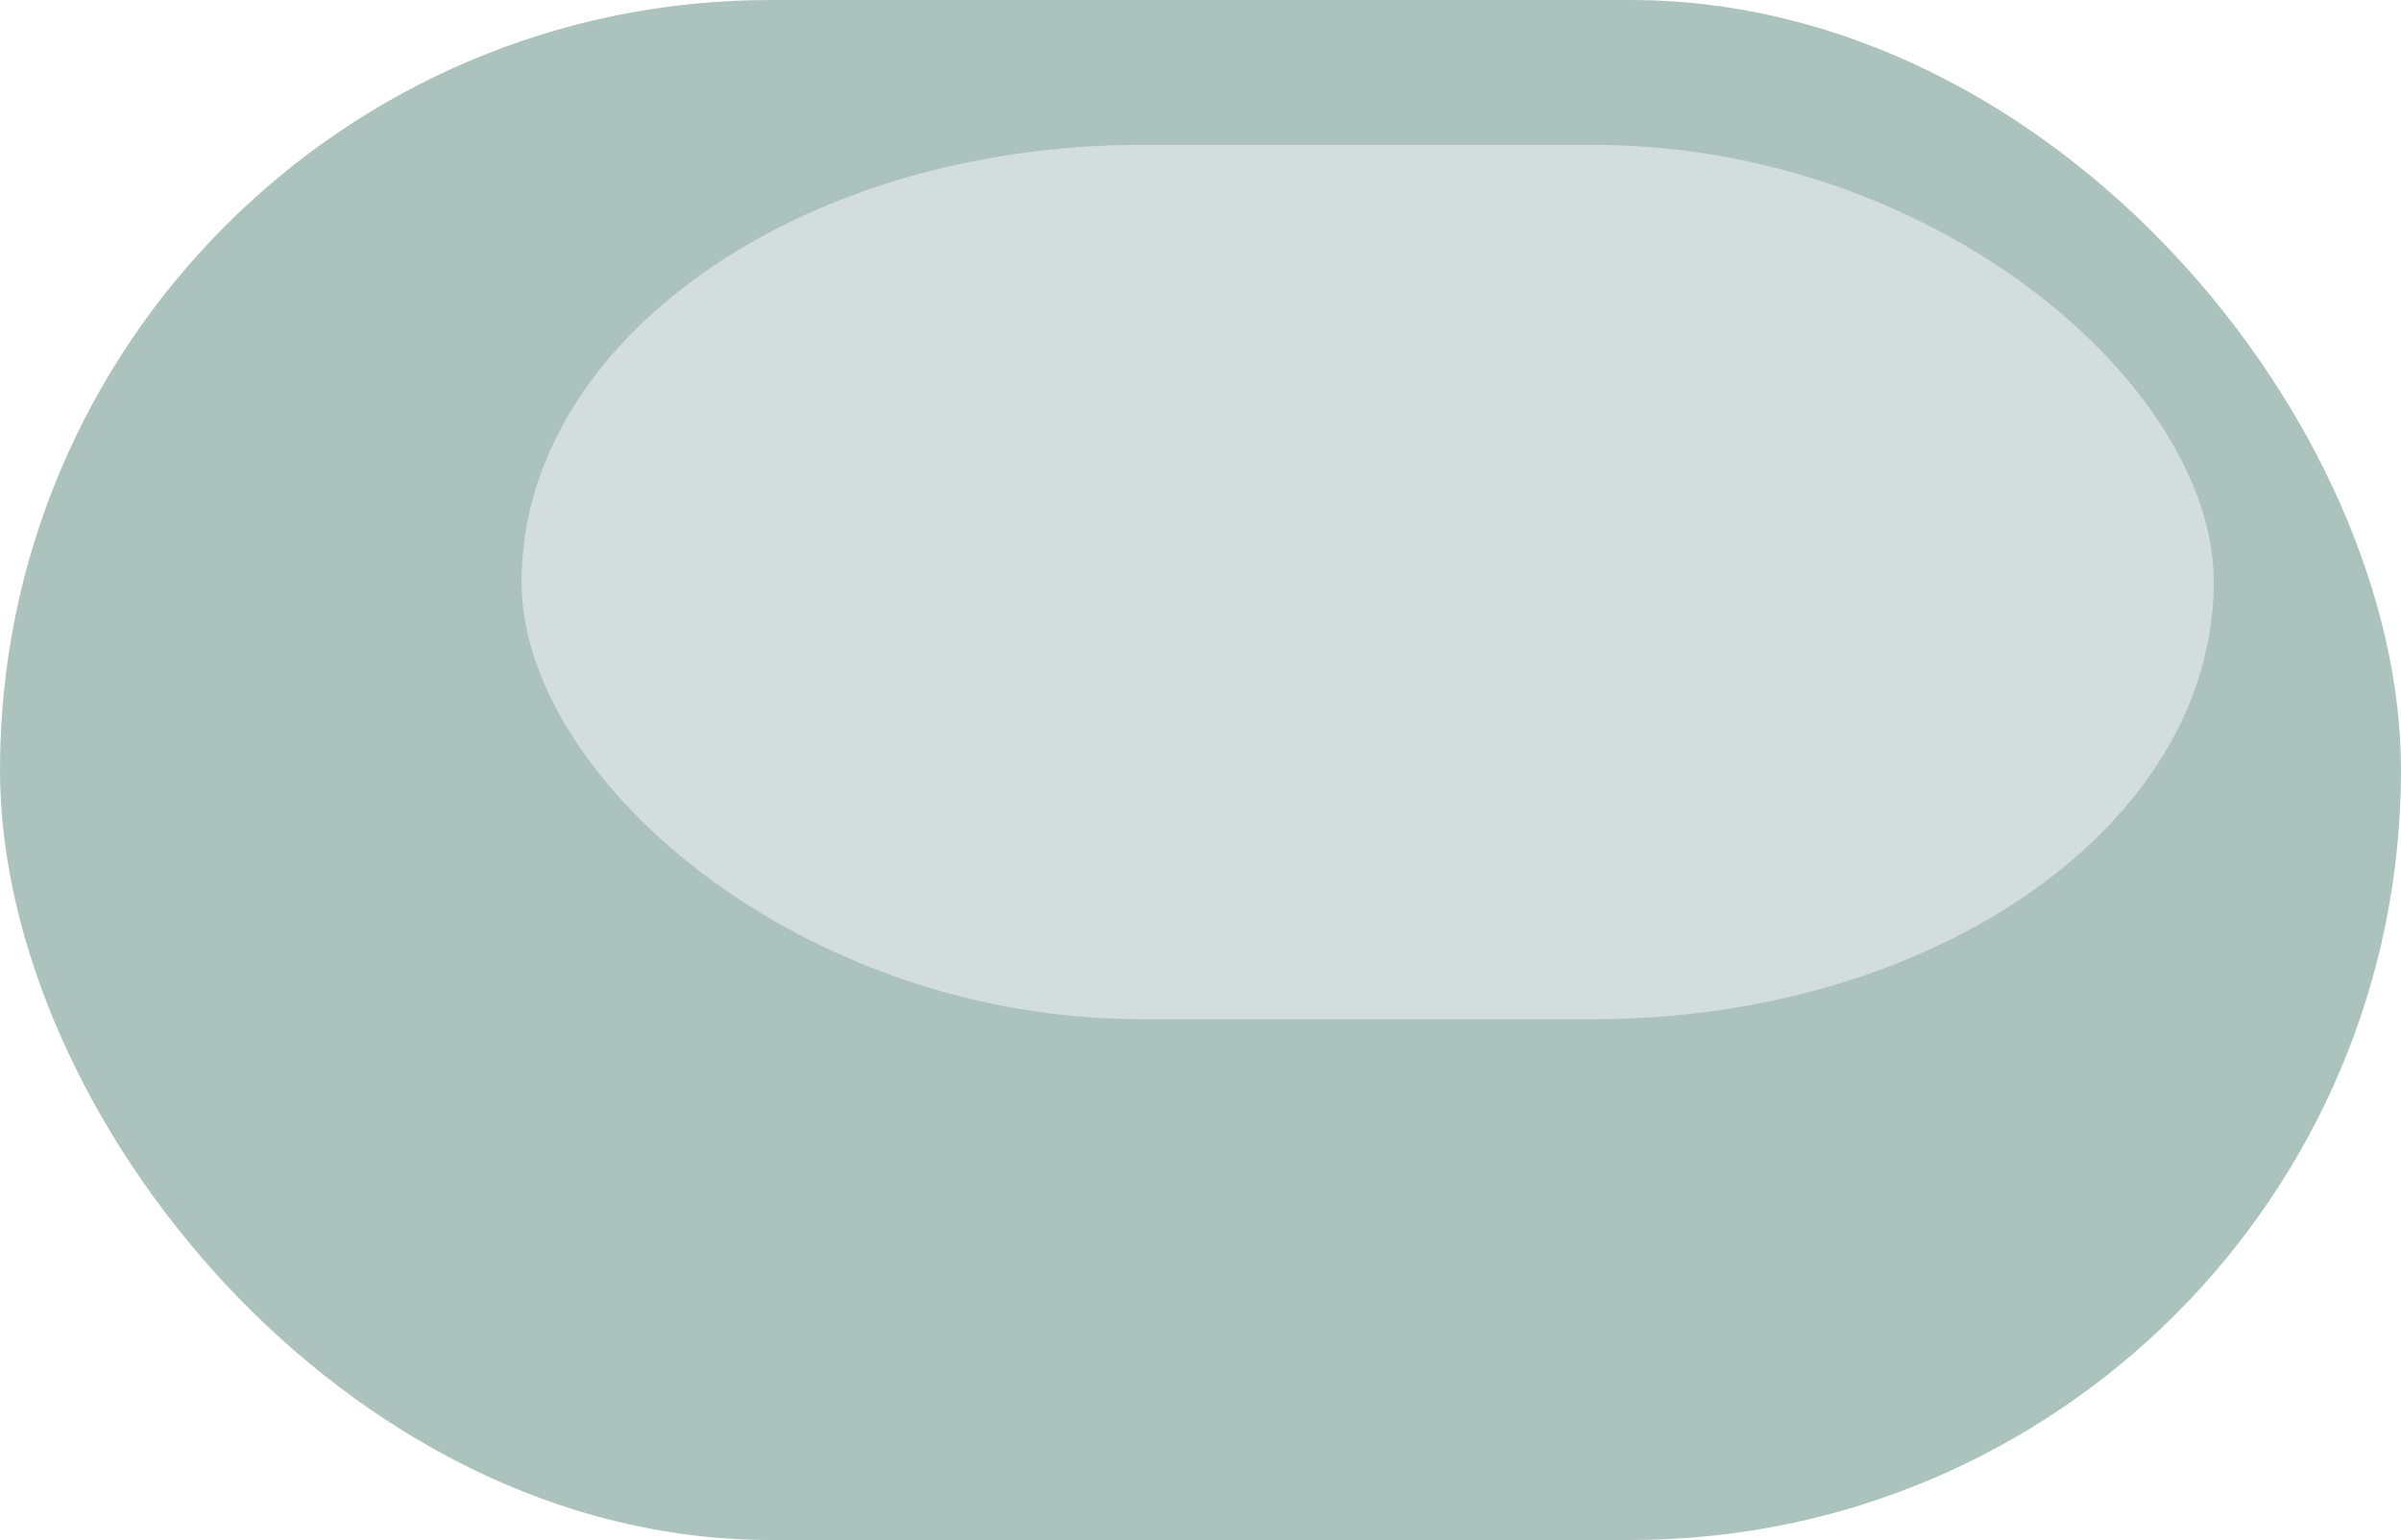 <?xml version="1.0" encoding="UTF-8" standalone="no"?>
<!-- Created with Inkscape (http://www.inkscape.org/) -->

<svg
   width="163.848"
   height="105.126"
   viewBox="0 0 43.352 27.814"
   version="1.1"
   id="svg1"
   sodipodi:docname="AboutMe_OtherPE_Square.svg"
   xml:space="preserve"
   inkscape:version="1.3 (0e150ed6c4, 2023-07-21)"
   xmlns:inkscape="http://www.inkscape.org/namespaces/inkscape"
   xmlns:sodipodi="http://sodipodi.sourceforge.net/DTD/sodipodi-0.dtd"
   xmlns="http://www.w3.org/2000/svg"
   xmlns:svg="http://www.w3.org/2000/svg"><sodipodi:namedview
     id="namedview1"
     pagecolor="#505050"
     bordercolor="#000000"
     borderopacity="1"
     inkscape:showpageshadow="0"
     inkscape:pageopacity="0"
     inkscape:pagecheckerboard="0"
     inkscape:deskcolor="#747474"
     inkscape:document-units="mm"
     inkscape:zoom="2.5599998"
     inkscape:cx="117.57814"
     inkscape:cy="54.101567"
     inkscape:window-width="1920"
     inkscape:window-height="1009"
     inkscape:window-x="-8"
     inkscape:window-y="-8"
     inkscape:window-maximized="1"
     inkscape:current-layer="layer1" /><defs
     id="defs1"><inkscape:path-effect
       effect="spiro"
       id="path-effect11"
       is_visible="true"
       lpeversion="1" /><inkscape:path-effect
       effect="spiro"
       id="path-effect10"
       is_visible="true"
       lpeversion="1" /><inkscape:path-effect
       effect="spiro"
       id="path-effect11-7"
       is_visible="true"
       lpeversion="1" /><filter
       inkscape:collect="always"
       style="color-interpolation-filters:sRGB"
       id="filter3"
       x="-0.228"
       y="-0.44"
       width="1.455"
       height="1.88"><feGaussianBlur
         inkscape:collect="always"
         stdDeviation="2.897"
         id="feGaussianBlur3" /></filter></defs><g
     inkscape:label="Слой 1"
     inkscape:groupmode="layer"
     id="layer1"
     transform="translate(-3777.306,-4848.961)"><rect
       style="fill:#abc2bd;fill-opacity:1;stroke-width:1;stroke-linecap:round;stroke-linejoin:round;stroke-miterlimit:4.7"
       id="rect1"
       width="43.352"
       height="27.814"
       x="3777.306"
       y="4848.961"
       ry="13.907"
       rx="13.907" /><rect
       style="fill:#d3dedc;fill-opacity:0.996;stroke-width:1;stroke-linecap:round;stroke-linejoin:round;stroke-miterlimit:4.7;filter:url(#filter3)"
       id="rect2"
       width="30.554"
       height="15.792"
       x="3786.723"
       y="4851.577"
       ry="11.203"
       rx="11.203" /></g></svg>
